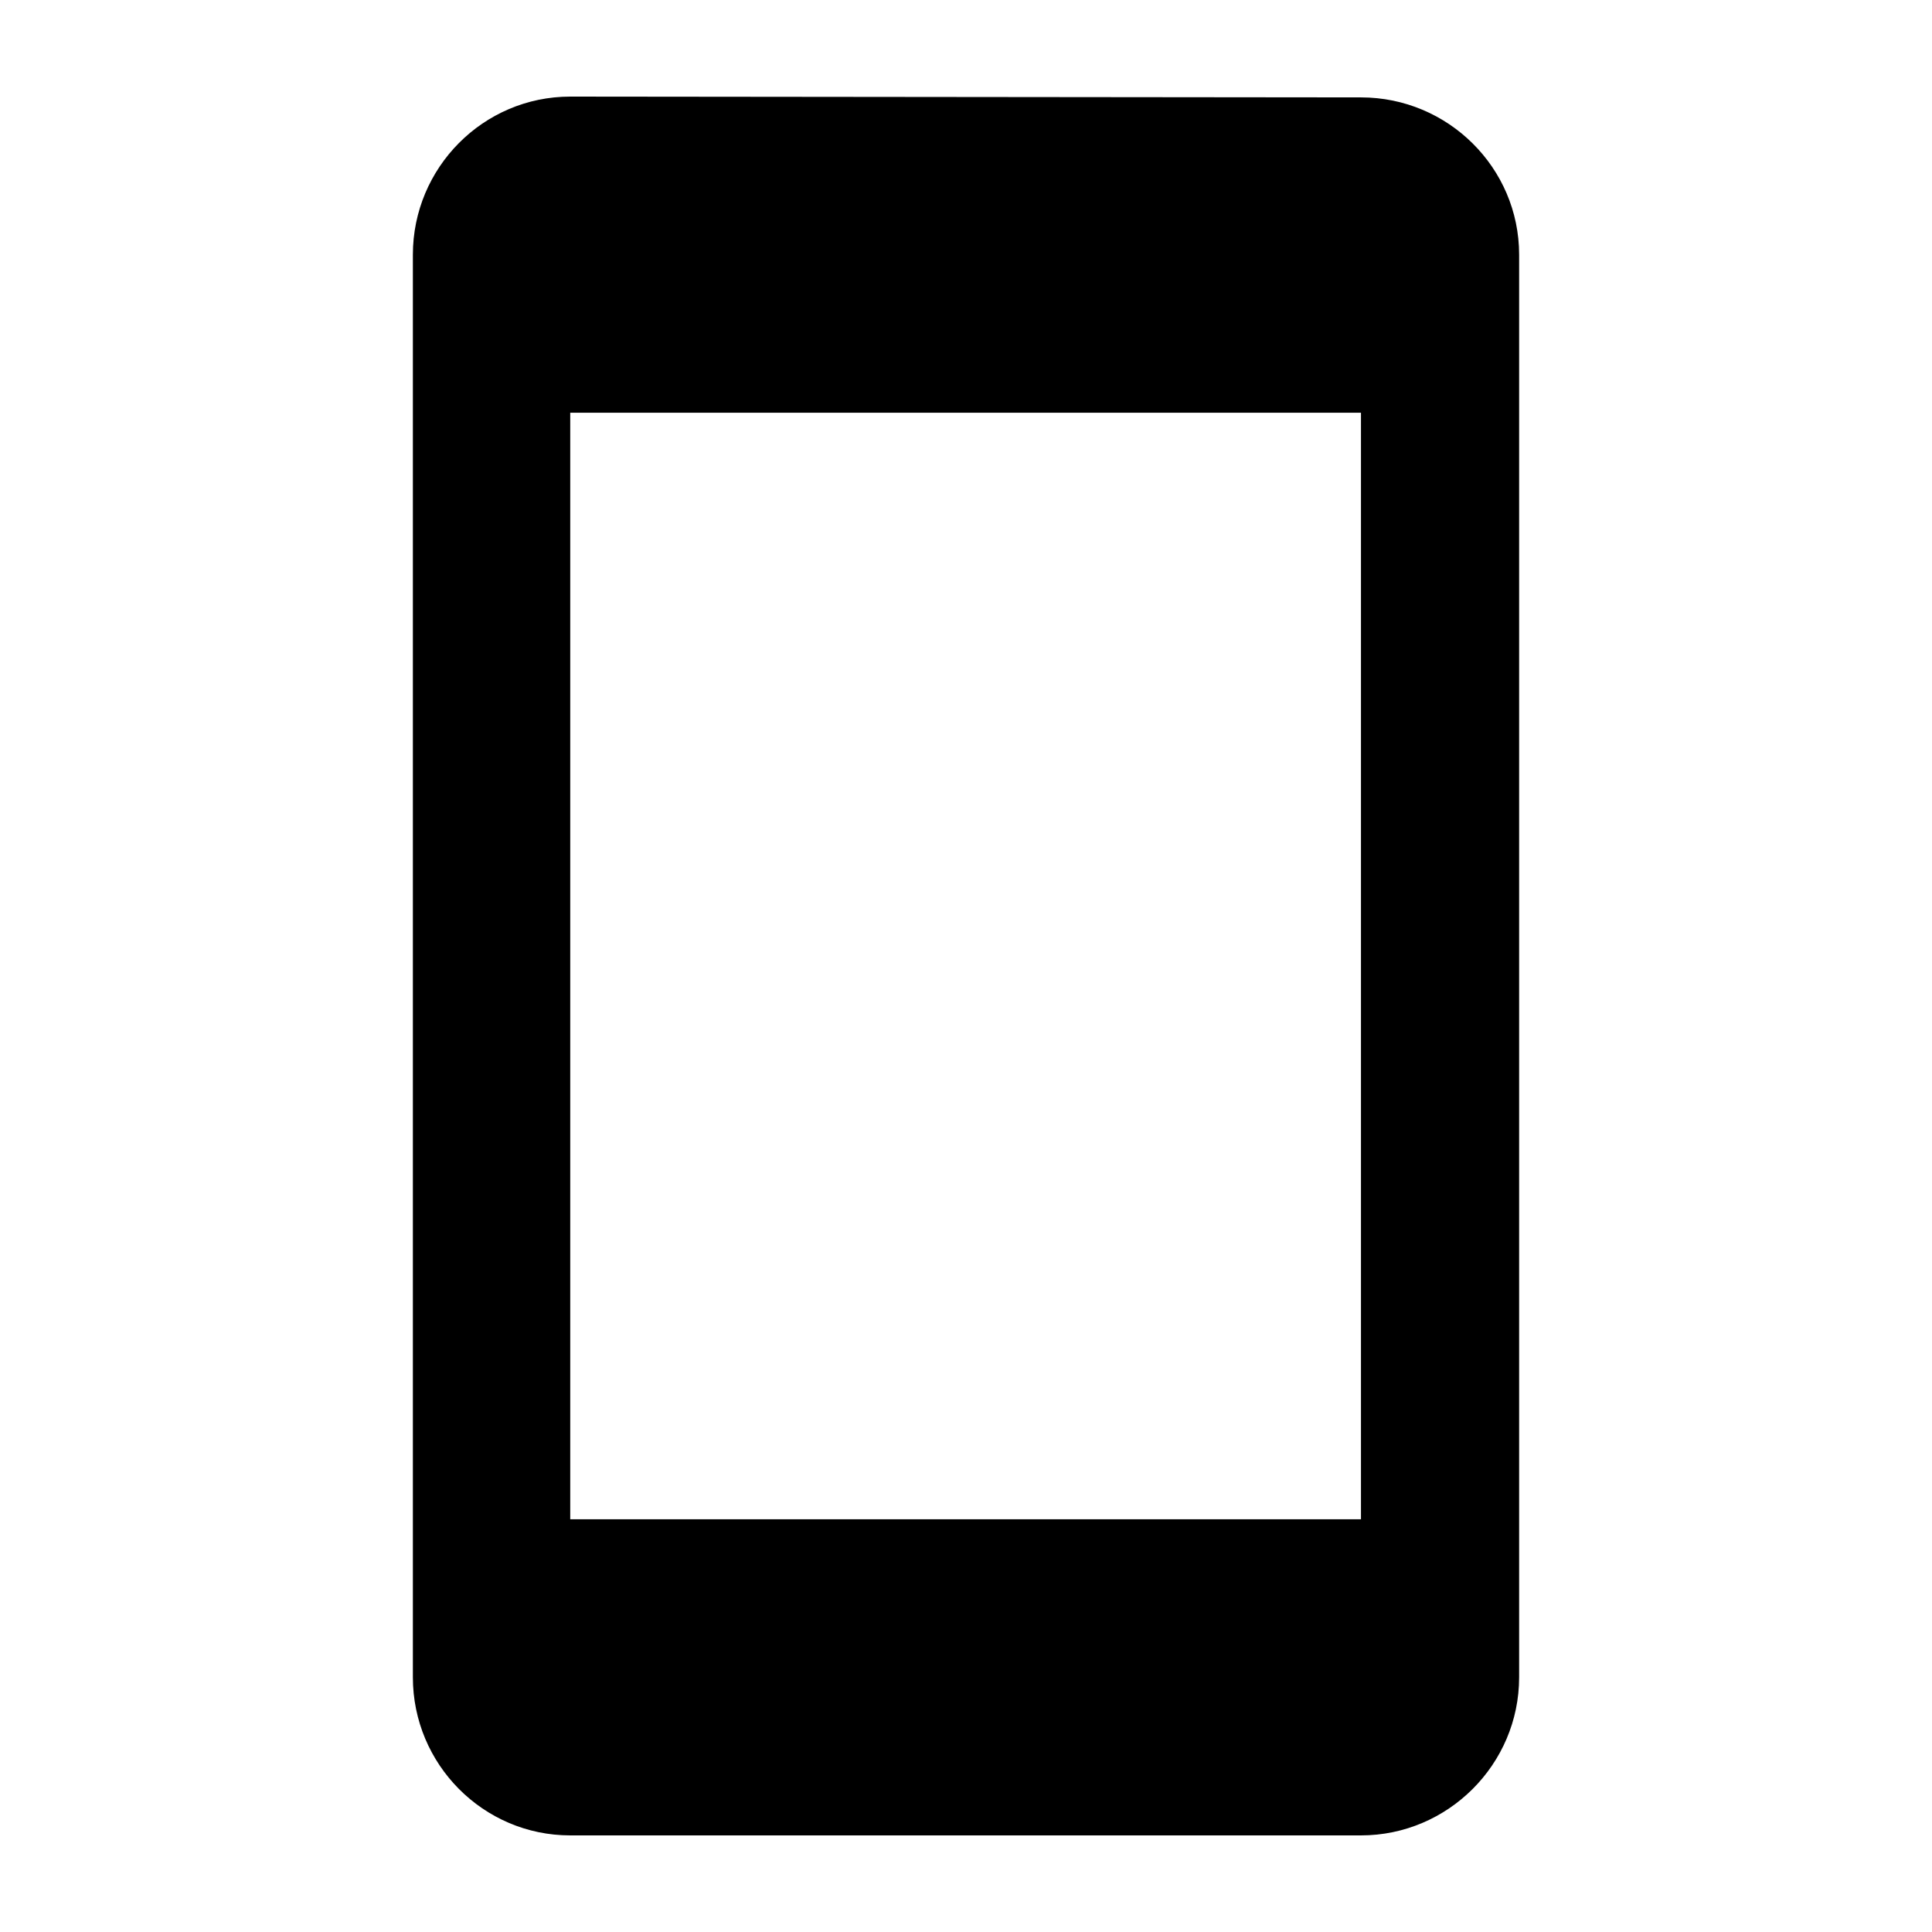 <?xml version="1.0" encoding="UTF-8" standalone="no"?>
<!-- Created with Inkscape (http://www.inkscape.org/) -->

<svg
   width="1000"
   height="1000"
   version="1.1"
   id="svg8"
   xmlns="http://www.w3.org/2000/svg"
   xmlns:svg="http://www.w3.org/2000/svg"
   xmlns:rdf="http://www.w3.org/1999/02/22-rdf-syntax-ns#"
   xmlns:cc="http://creativecommons.org/ns#"
   xmlns:dc="http://purl.org/dc/elements/1.1/">
  <defs
     id="defs5498" />
  <path
     style="fill:#000000;fill-opacity:1;fill-rule:nonzero;stroke:none"
     d="M 704.438,50.41 295.152,50 c -45.02,0 -81.449,36.816 -81.449,81.816 v 736.367 c 0,45 36.43,81.816 81.449,81.816 H 704.438 c 45.023,0 81.859,-36.816 81.859,-81.816 V 131.816 c 0,-45 -36.836,-81.406 -81.859,-81.406 z m 0,735.953 H 295.152 V 213.637 H 704.438 Z m 0,0"
     id="path6" />
</svg>
